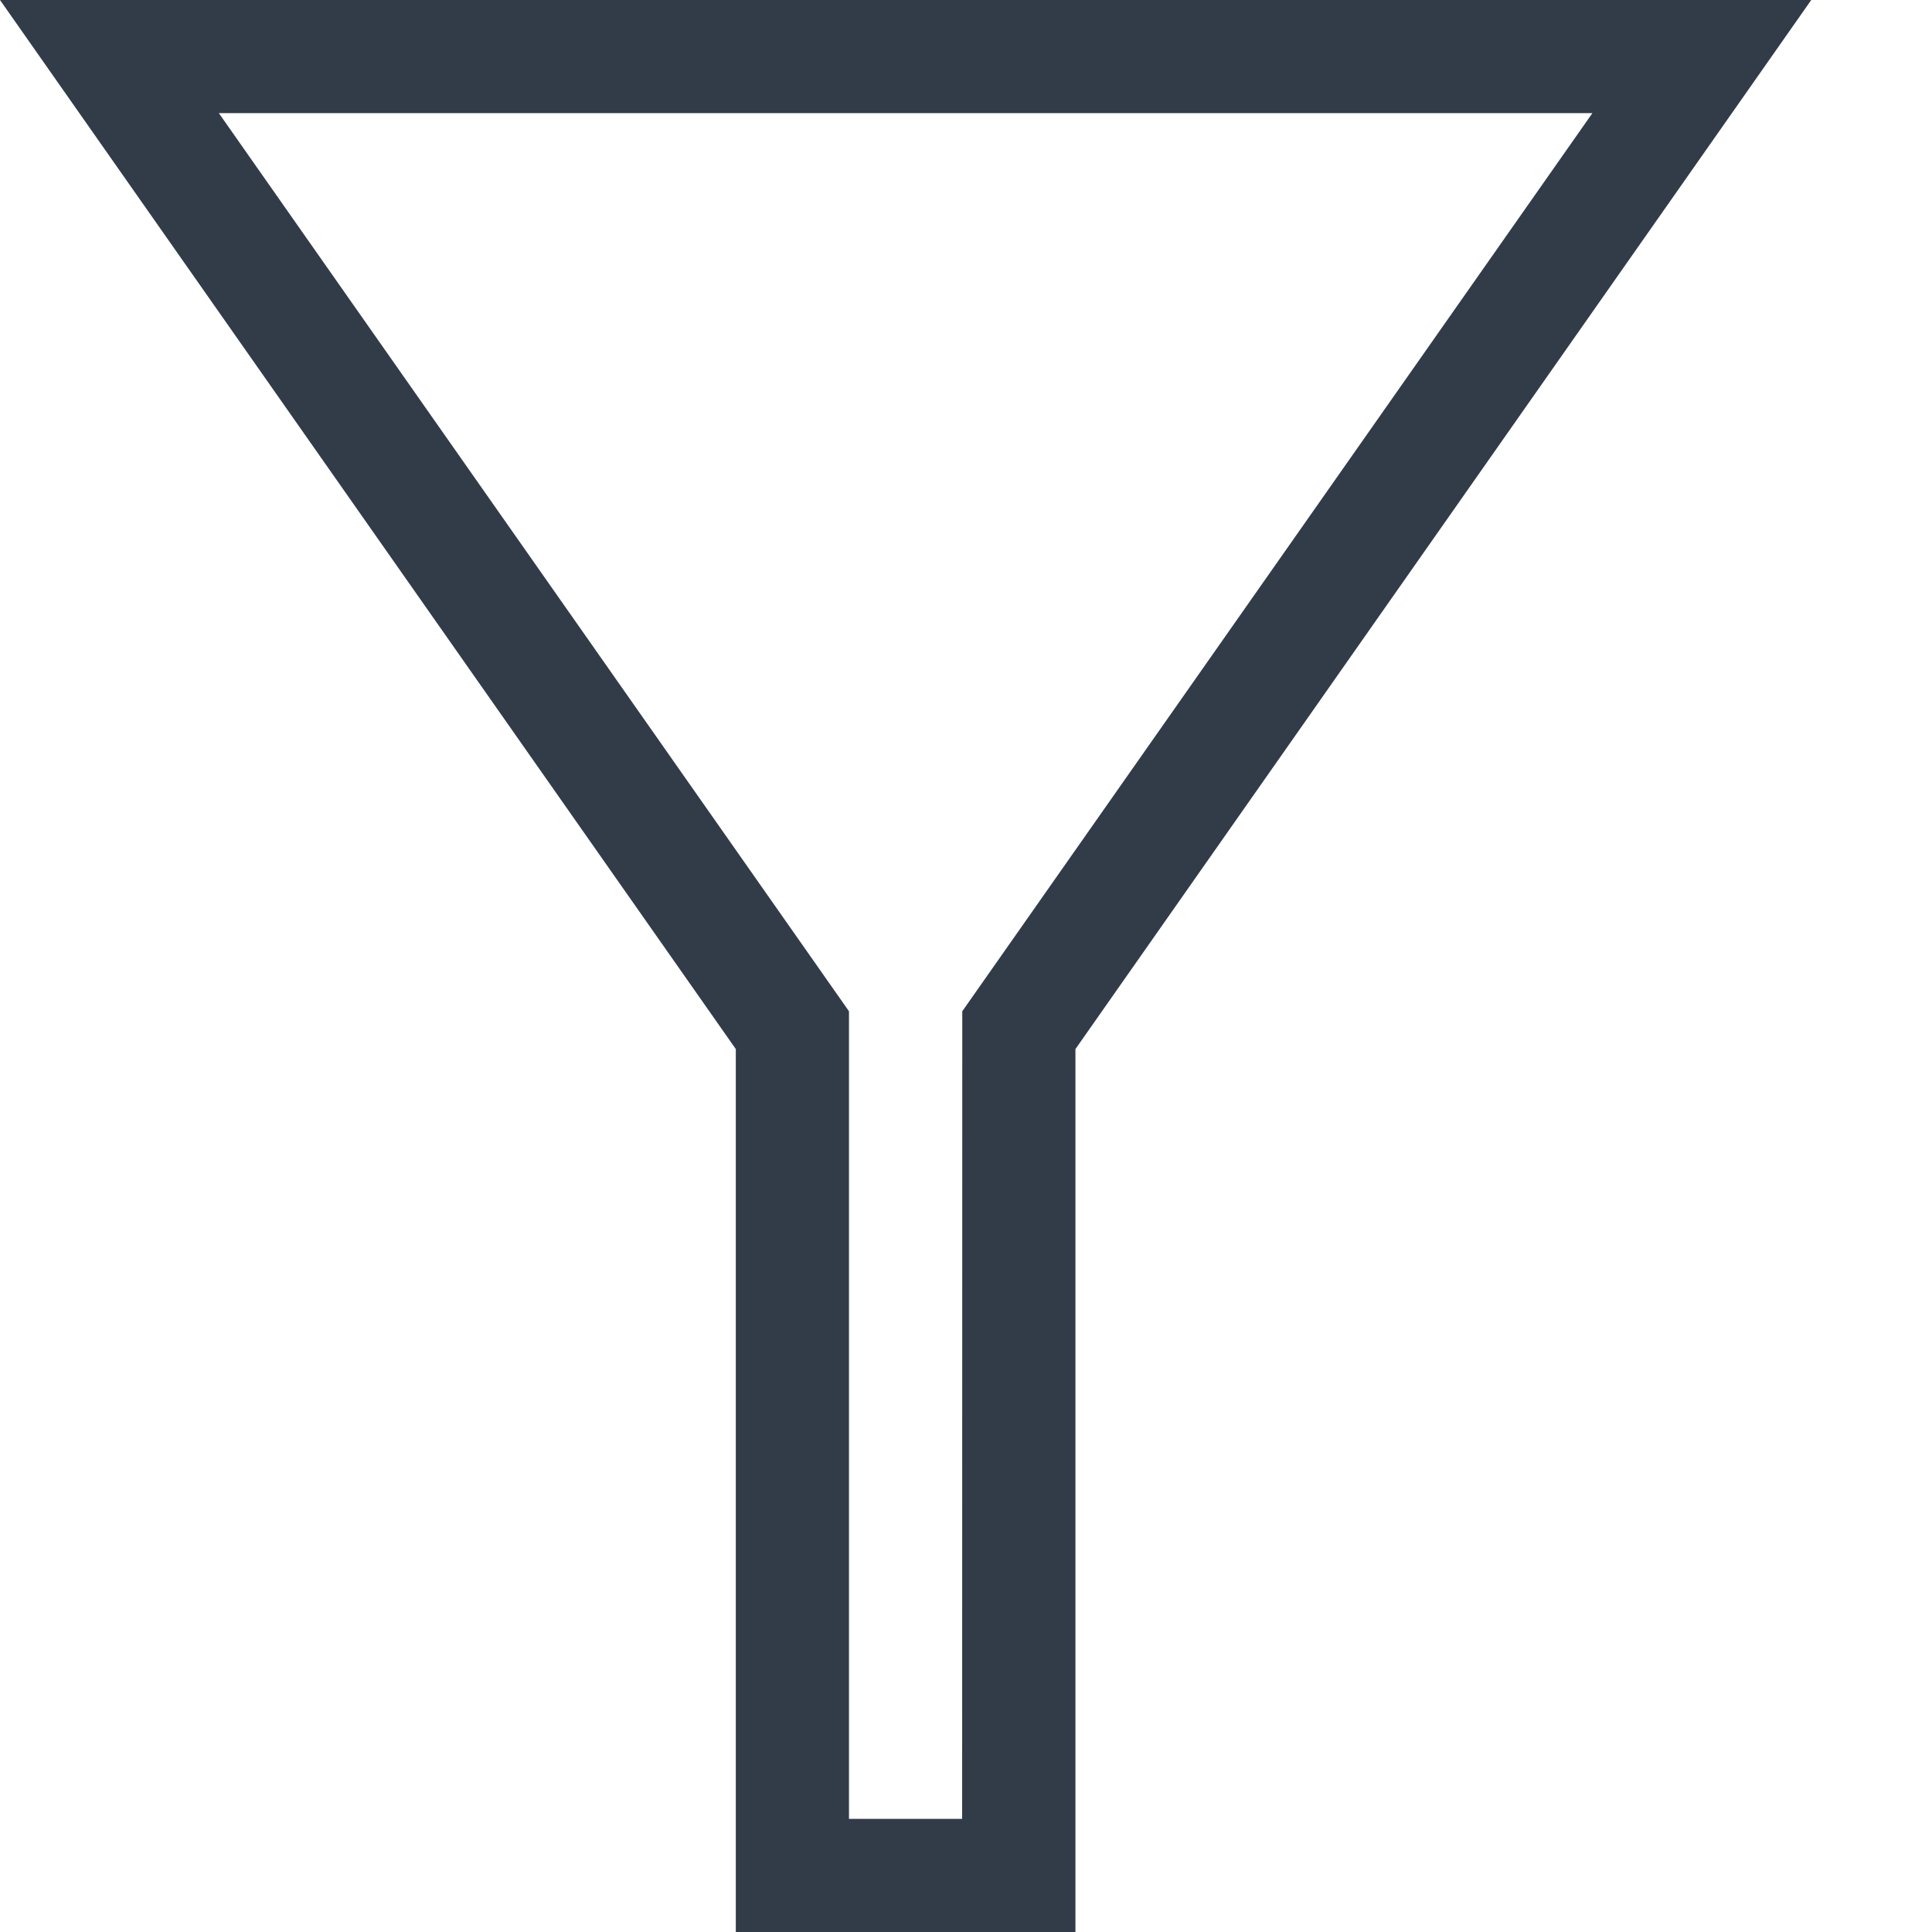<svg height="14" viewBox="0 0 14 14" width="14" xmlns="http://www.w3.org/2000/svg"><path d="m0 0h13.125l-5.332 7.602v6.398h-2.461v-6.398zm6.973 7.328 4.566-6.508h-9.953l4.566 6.508v5.852h.82z" fill-rule="nonzero" fill="#323c49"/></svg>